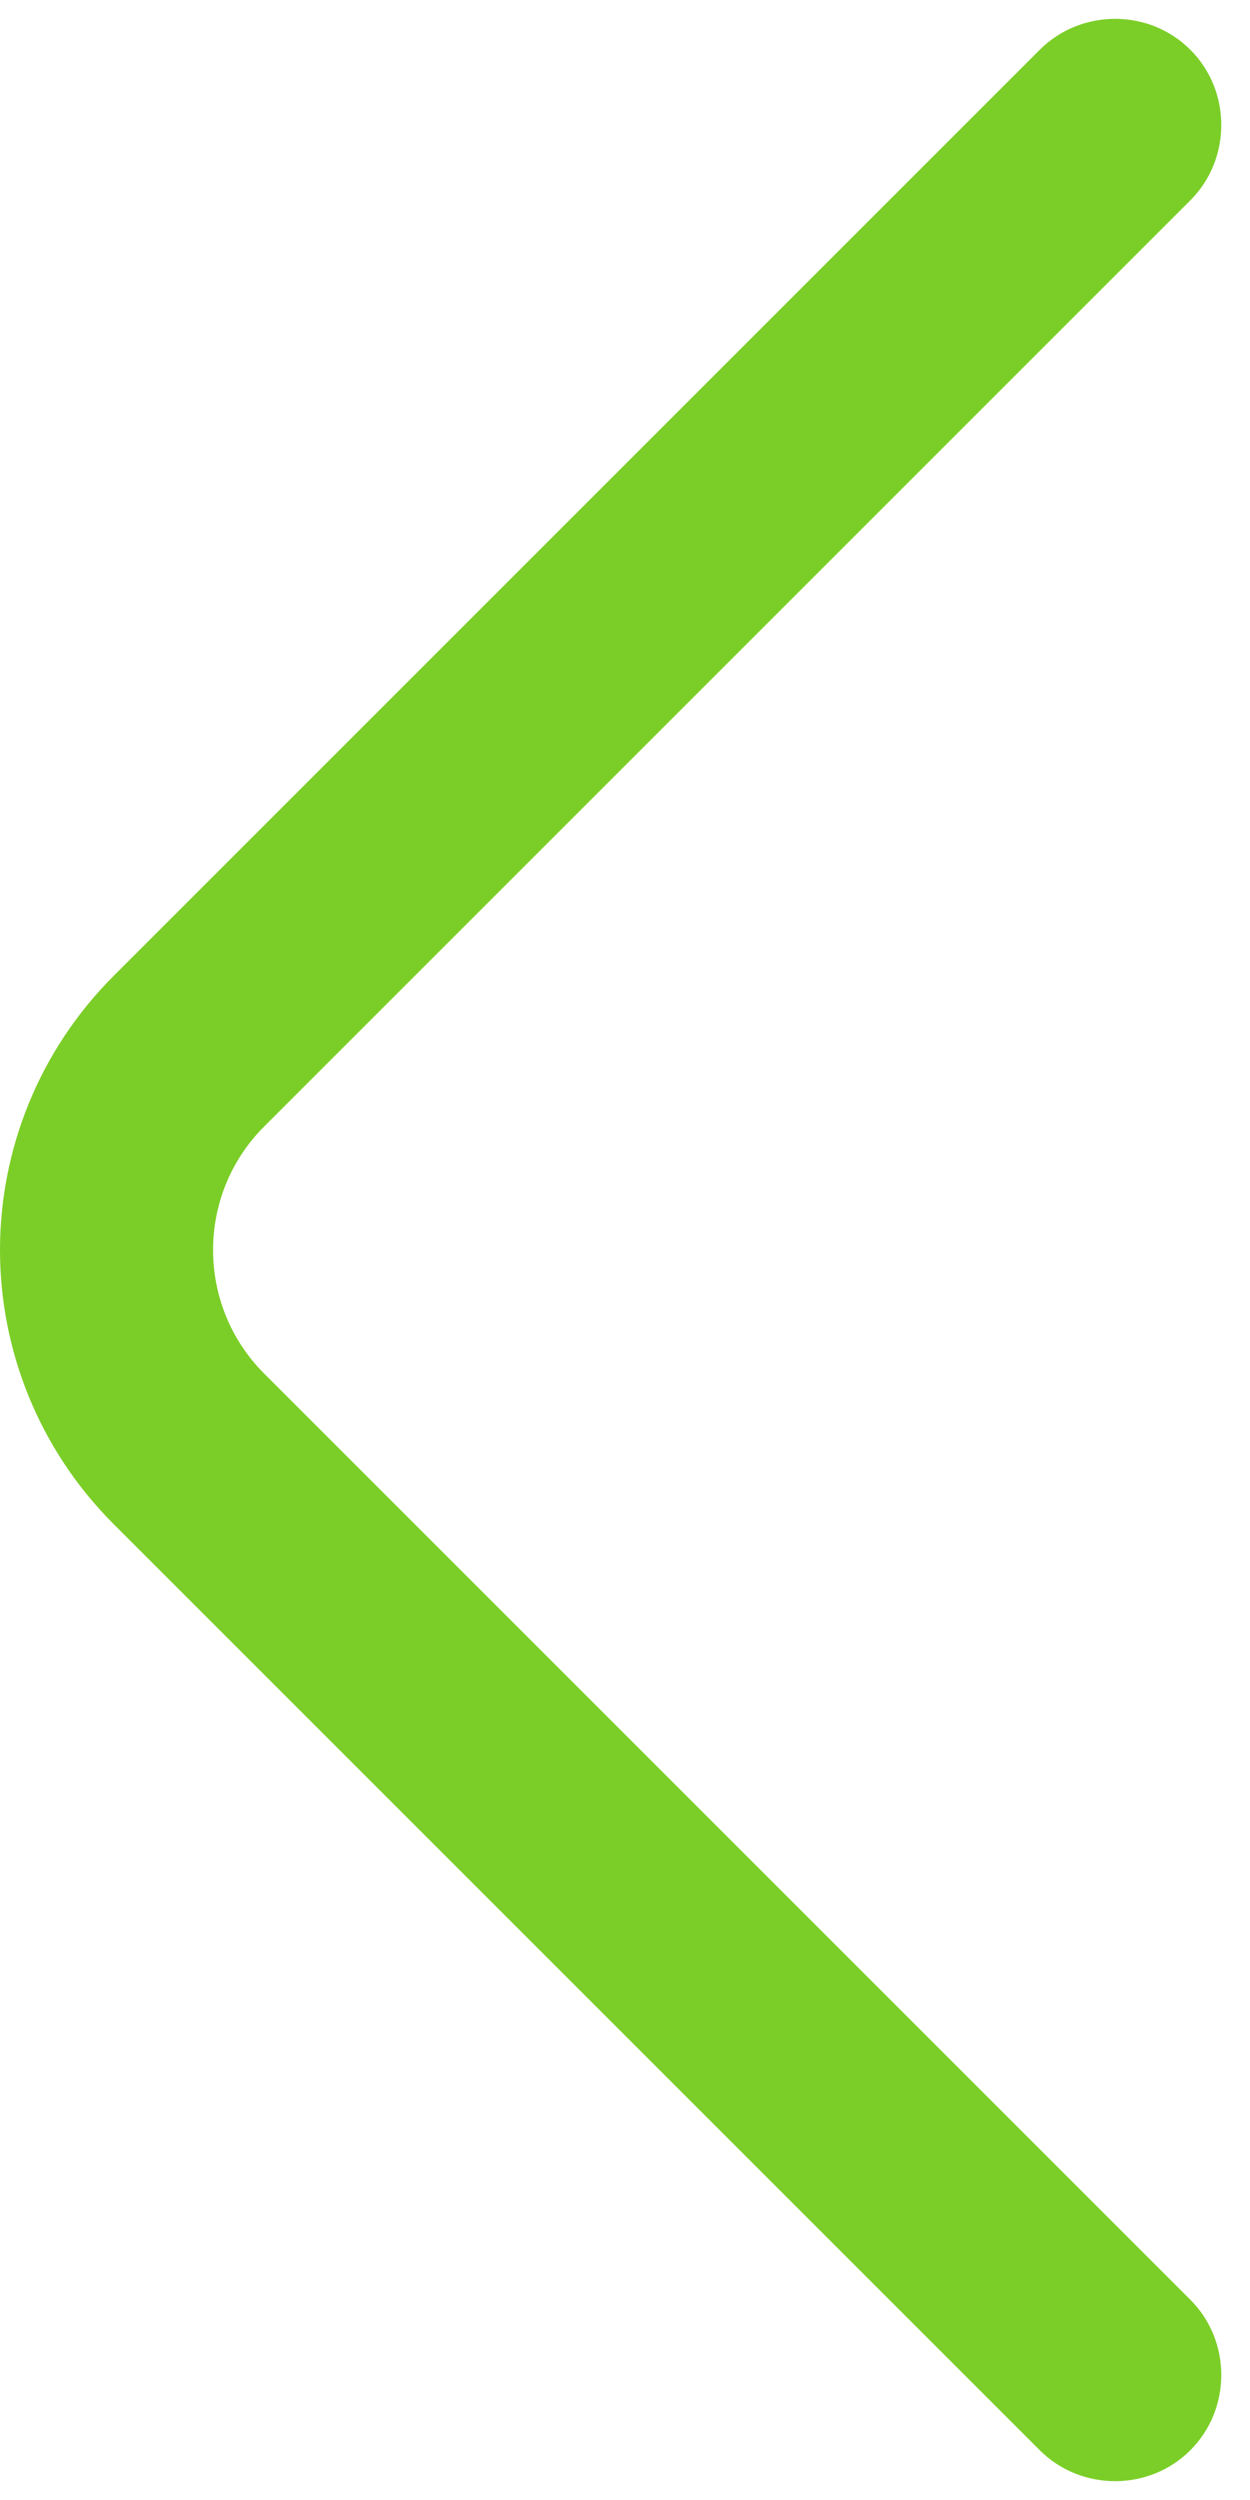 <svg width="11" height="22" viewBox="0 0 11 22" fill="none" xmlns="http://www.w3.org/2000/svg">
<path d="M1.33514e-05 11C1.33514e-05 10.125 0.338 9.25 1 8.588L9.15 0.438C9.513 0.075 10.113 0.075 10.475 0.438C10.838 0.8 10.838 1.4 10.475 1.763L2.325 9.913C1.725 10.512 1.725 11.488 2.325 12.088L10.475 20.238C10.838 20.6 10.838 21.2 10.475 21.562C10.113 21.925 9.513 21.925 9.15 21.562L1 13.412C0.338 12.75 1.33514e-05 11.875 1.33514e-05 11Z" fill="#7BCE27"/>
</svg>

